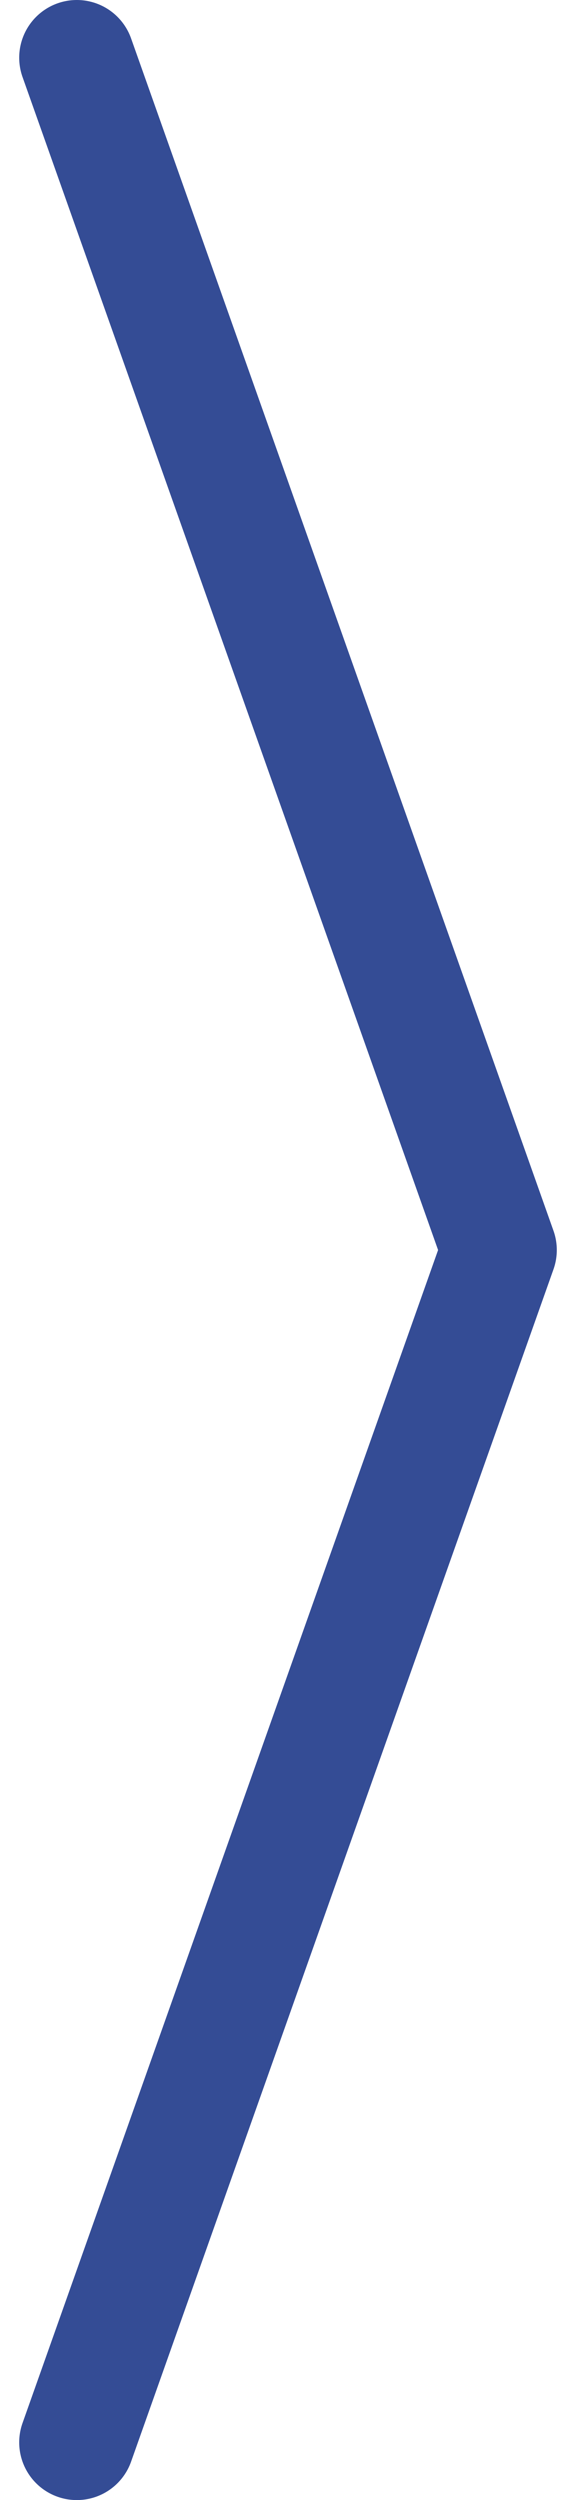 <svg width="15" height="65" viewBox="0 0 15 65" fill="none" xmlns="http://www.w3.org/2000/svg">
<path d="M2 63.5L13 32.5L2 1.5" stroke="#344C95" stroke-width="3" stroke-linecap="round" stroke-linejoin="round"/>
</svg>
